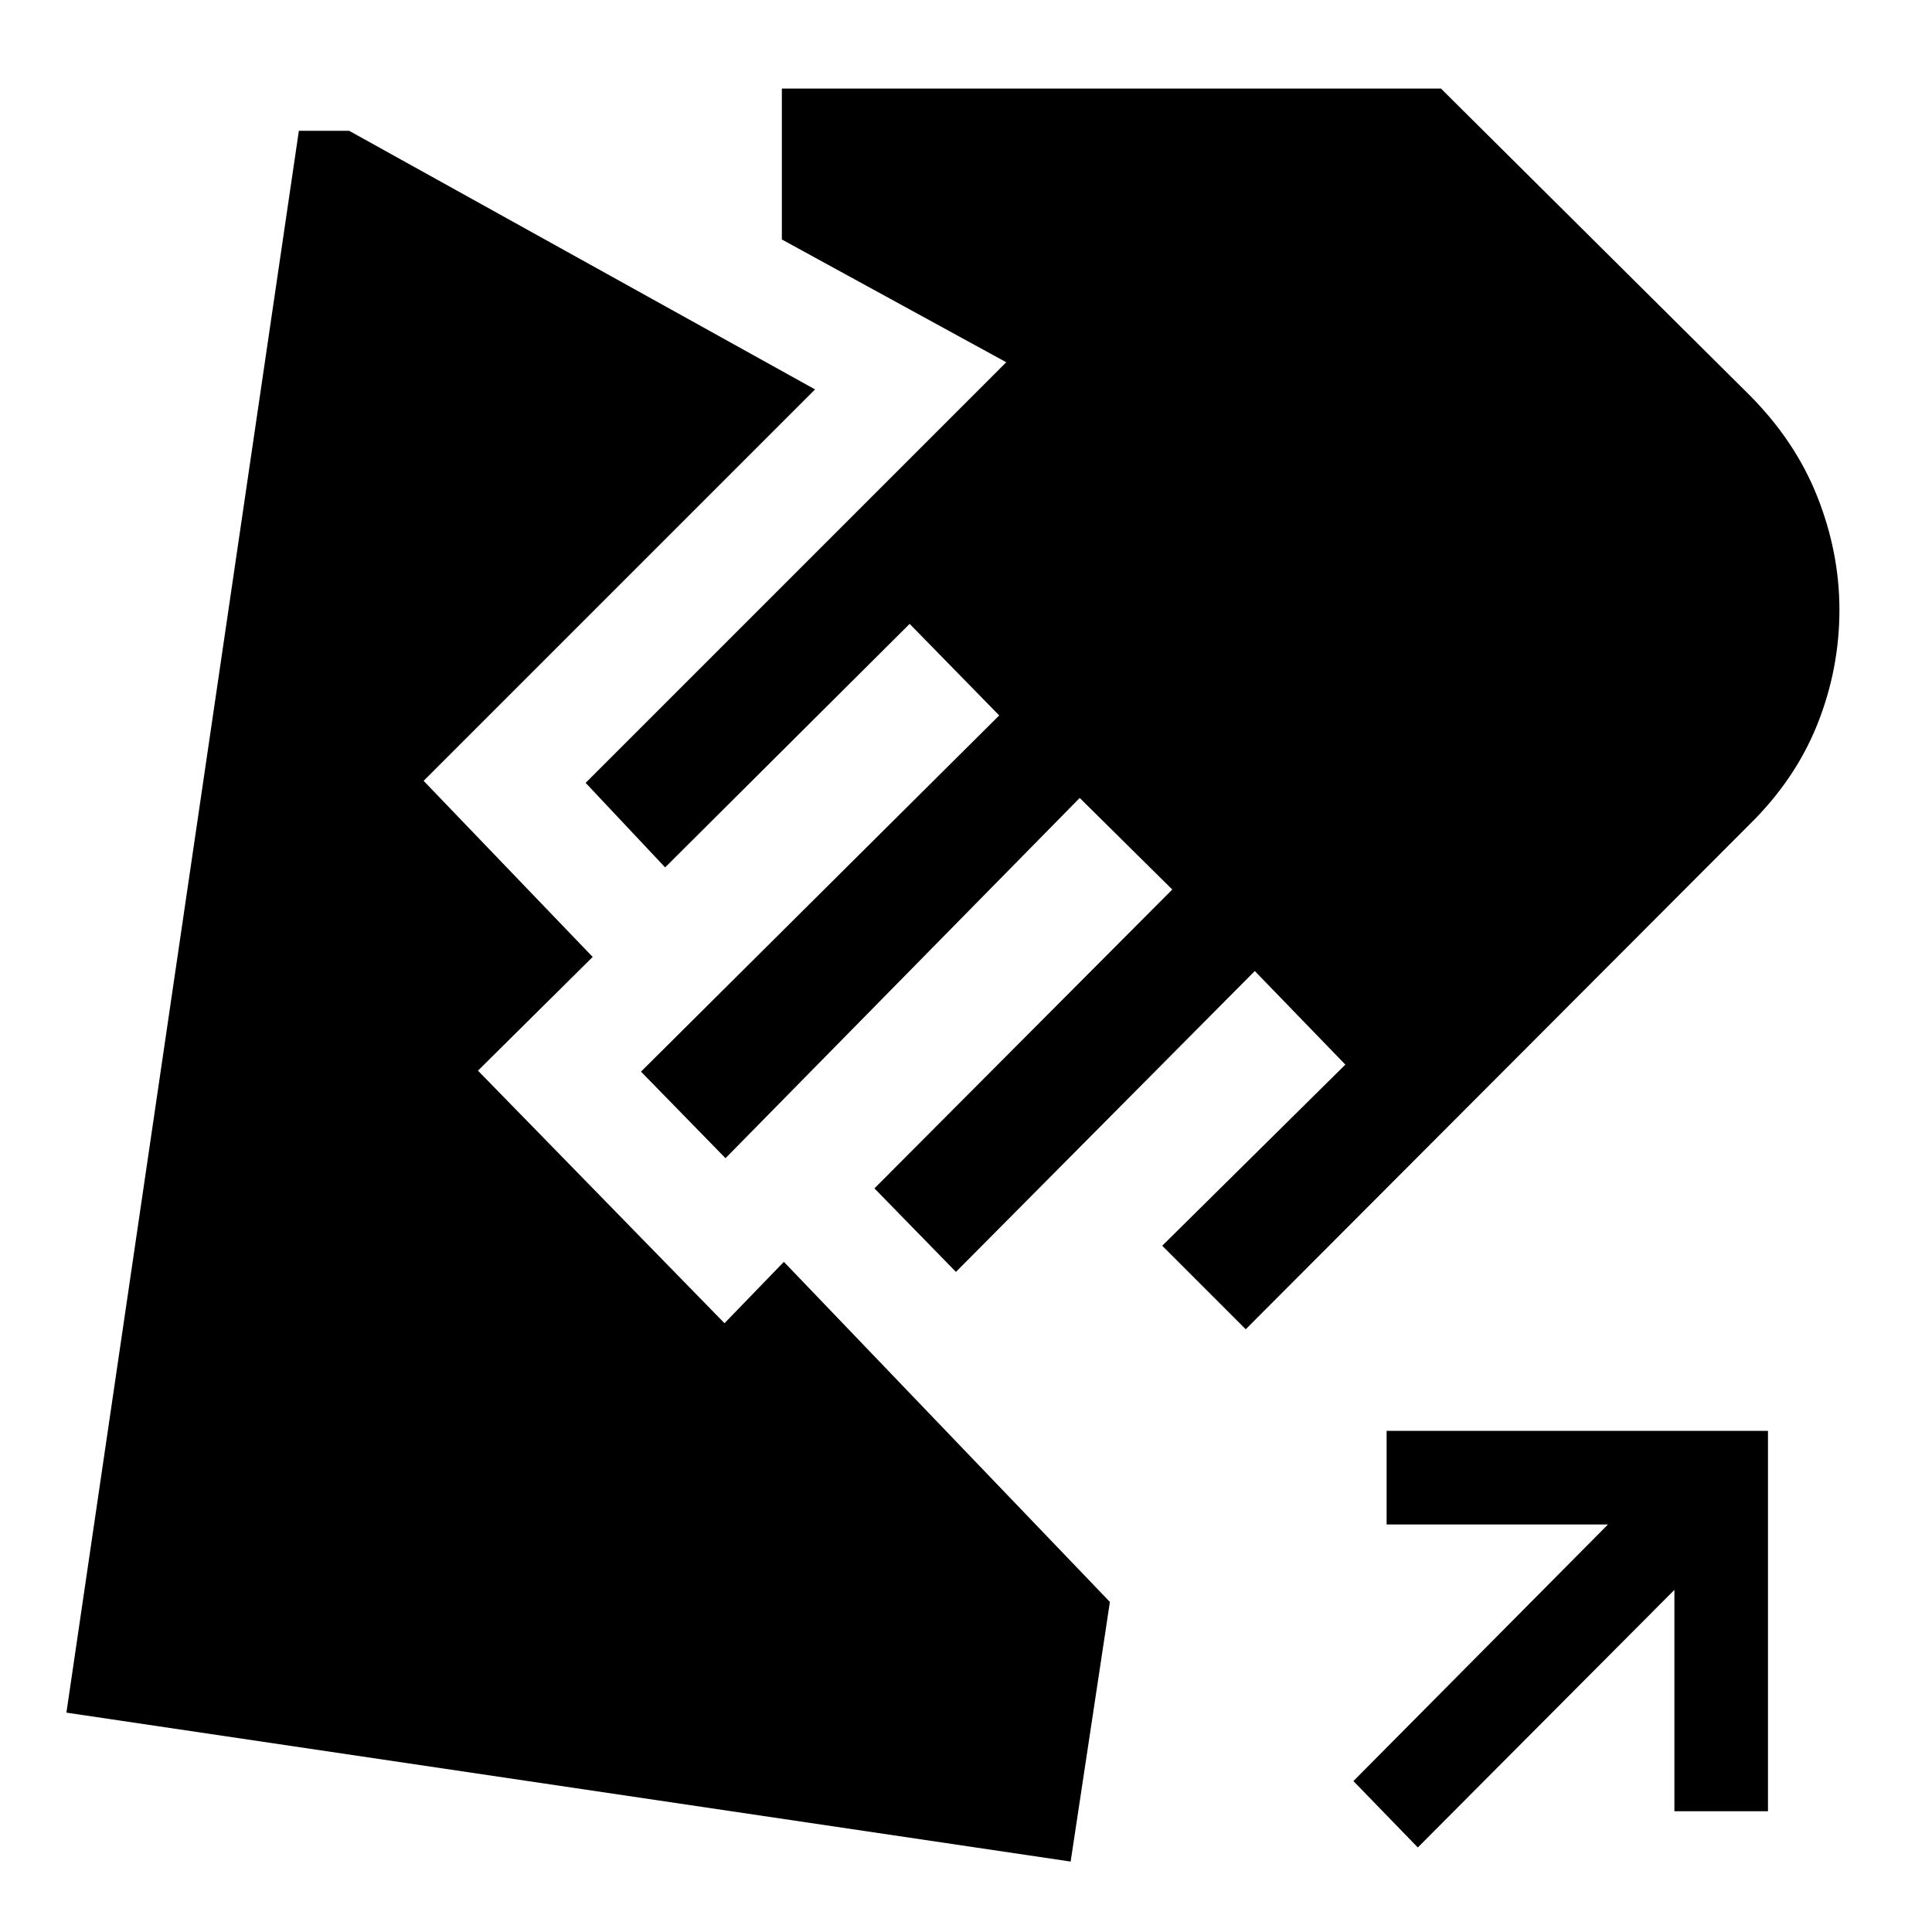 <svg xmlns="http://www.w3.org/2000/svg" height="48" viewBox="0 -960 960 960" width="48"><path d="M619-299.5 577.5-341l91-90-45-46.5L475-328l-40.5-41.5 148-148.5-46-45.5-176 179-42-43 178-177L452-650 330.5-529 291-571l209-209-111.5-61v-75H716l153 152q23 23 34 50.75T914-657q0 29.5-11 57t-34 50L619-299.5ZM532-35 33-109l115.5-786h25L405-766.5 210.5-572l84 87.5-57 56.5L360-302.5l29.5-30.5 162 169L532-35Zm172.5-7-32-33L799-202.5H689V-249h189.5v189H832v-110L704.5-42Z"/></svg>